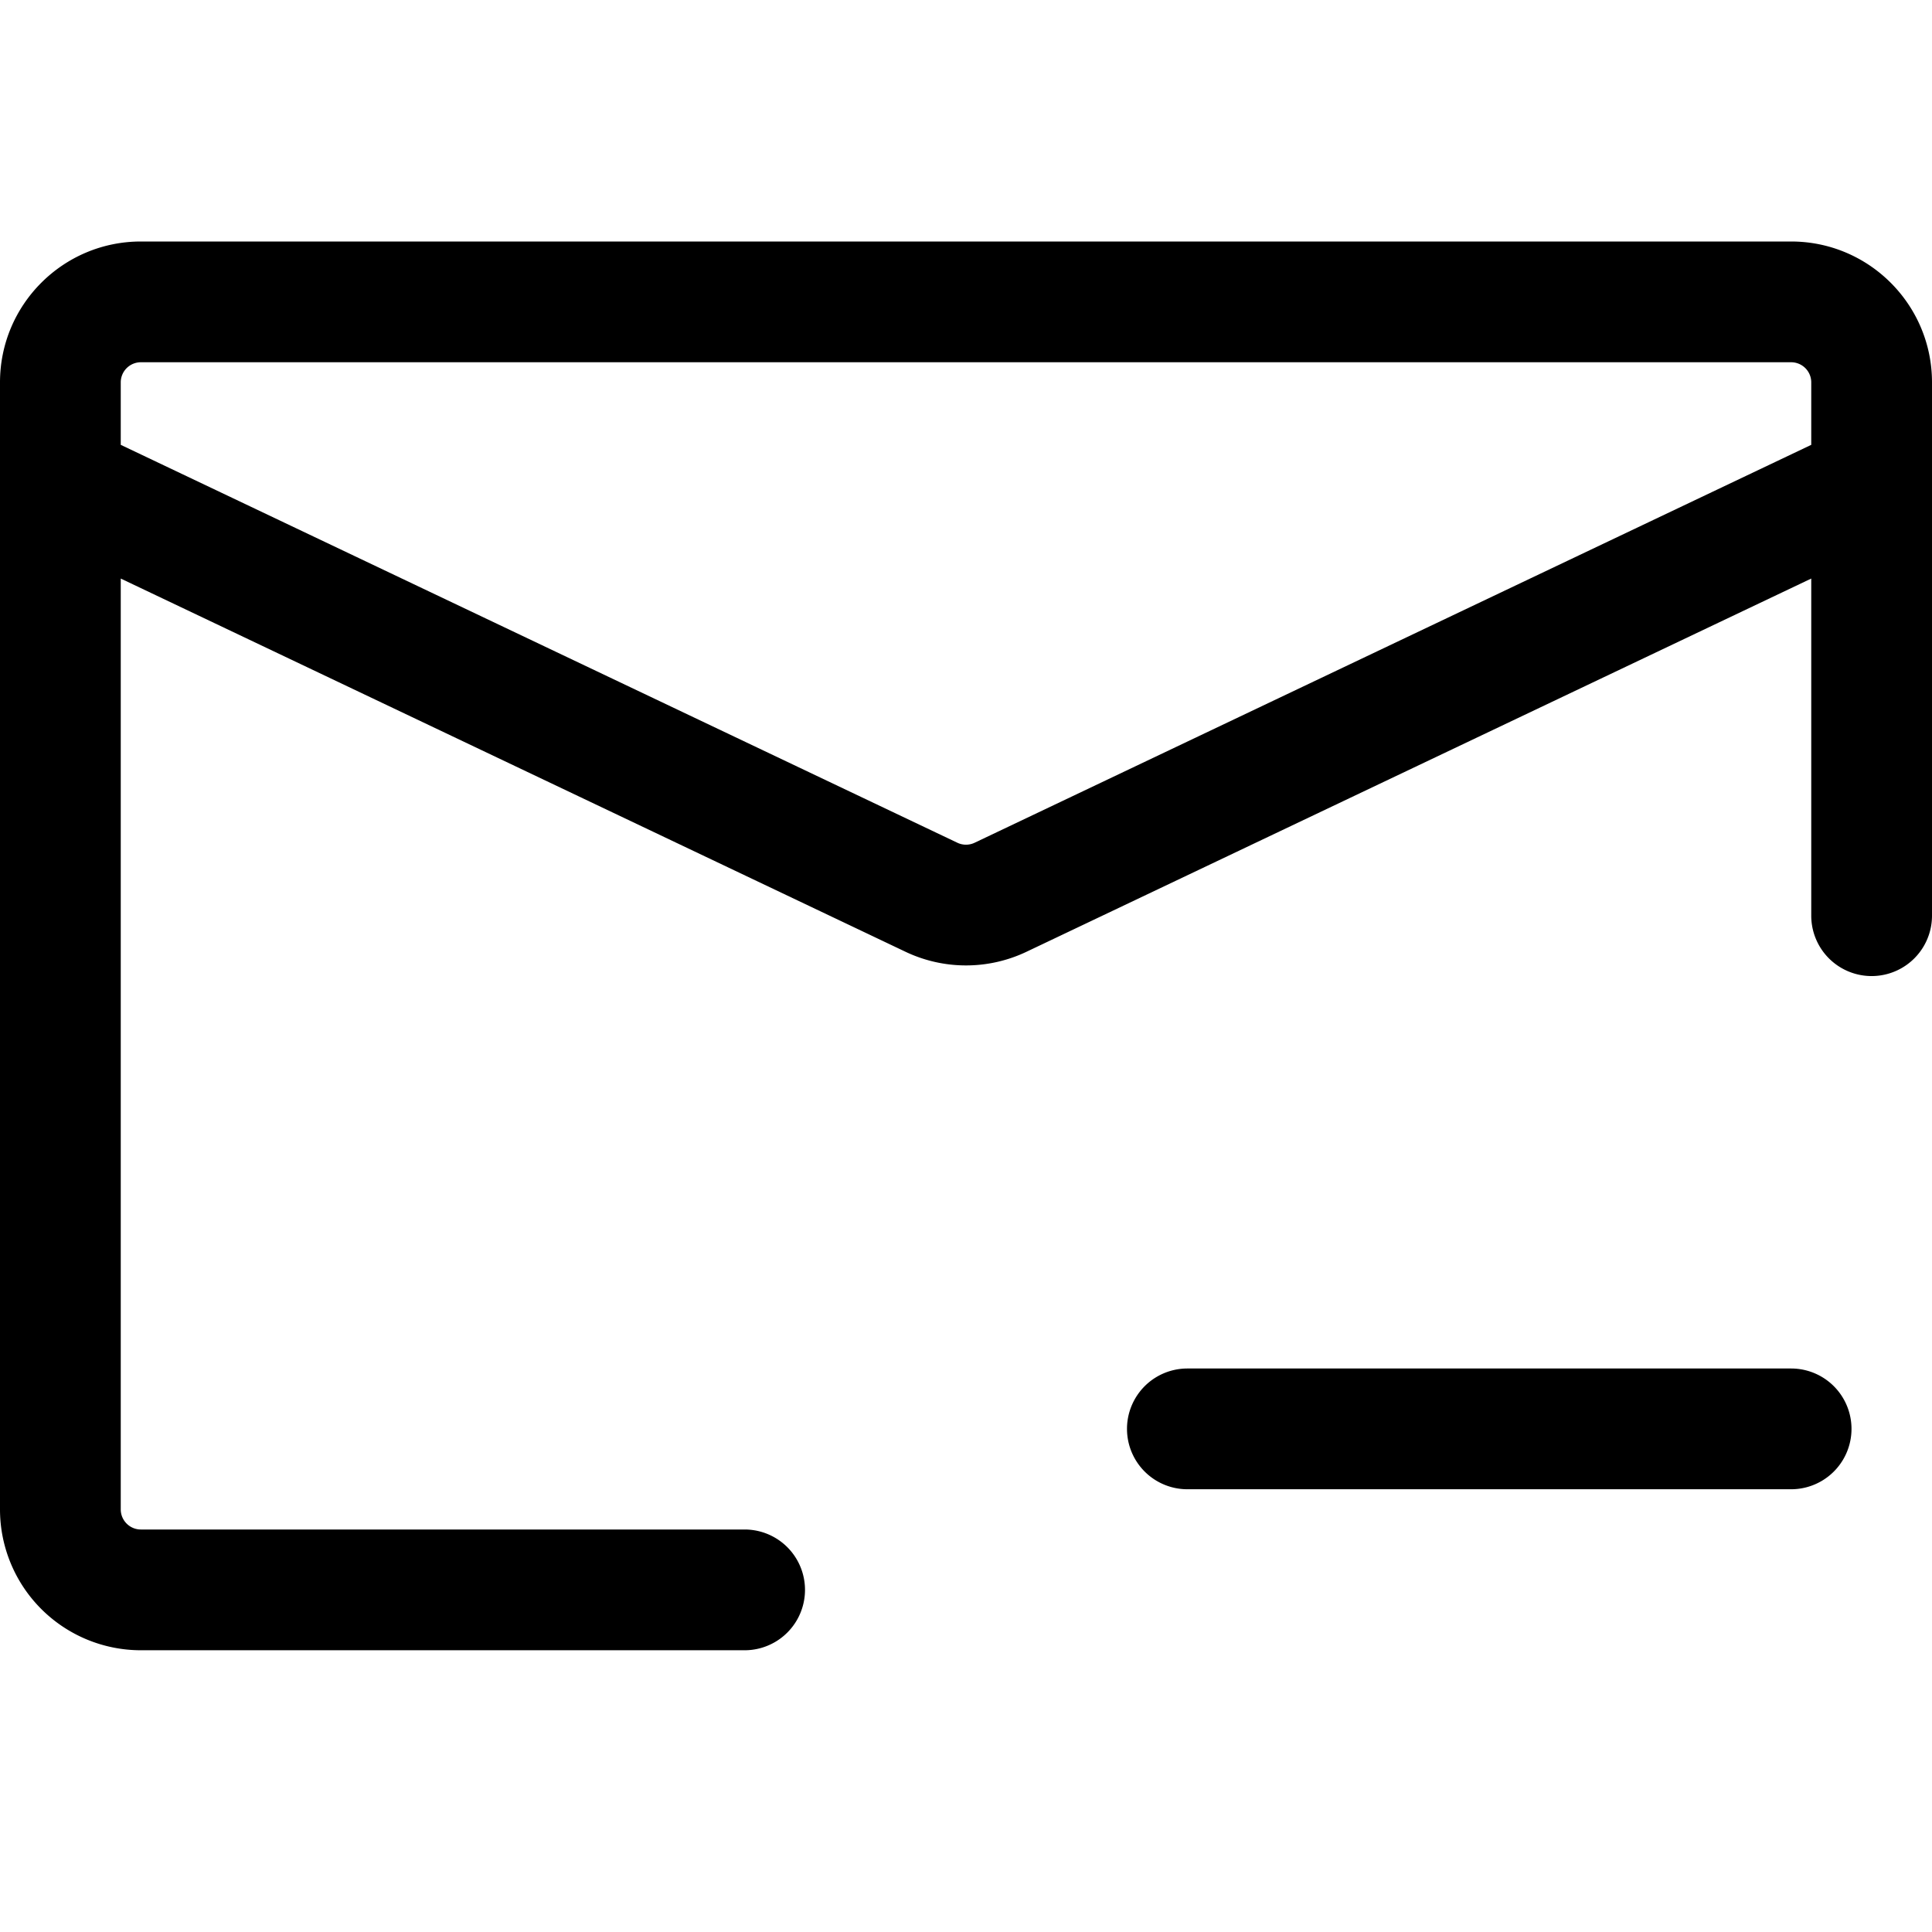 <svg xmlns="http://www.w3.org/2000/svg" width="24" height="24"><path d="M14.75 17h7.5a.75.75 0 010 1.5h-7.5a.75.75 0 010-1.5z"/><path fill-rule="evenodd" d="M0 4.75C0 3.784.784 3 1.75 3h20.5c.966 0 1.75.784 1.75 1.75v6.625a.75.75 0 01-1.5 0V7.187l-9.748 4.636a1.75 1.75 0 01-1.504 0L1.5 7.187V18.75c0 .138.112.25.25.25h7.5a.75.75 0 010 1.5h-7.5A1.75 1.75 0 010 18.75v-14zm1.5.776l10.393 4.943a.25.25 0 00.214 0L22.5 5.526V4.75a.25.25 0 00-.25-.25H1.75a.25.25 0 00-.25.25v.776z"/></svg>